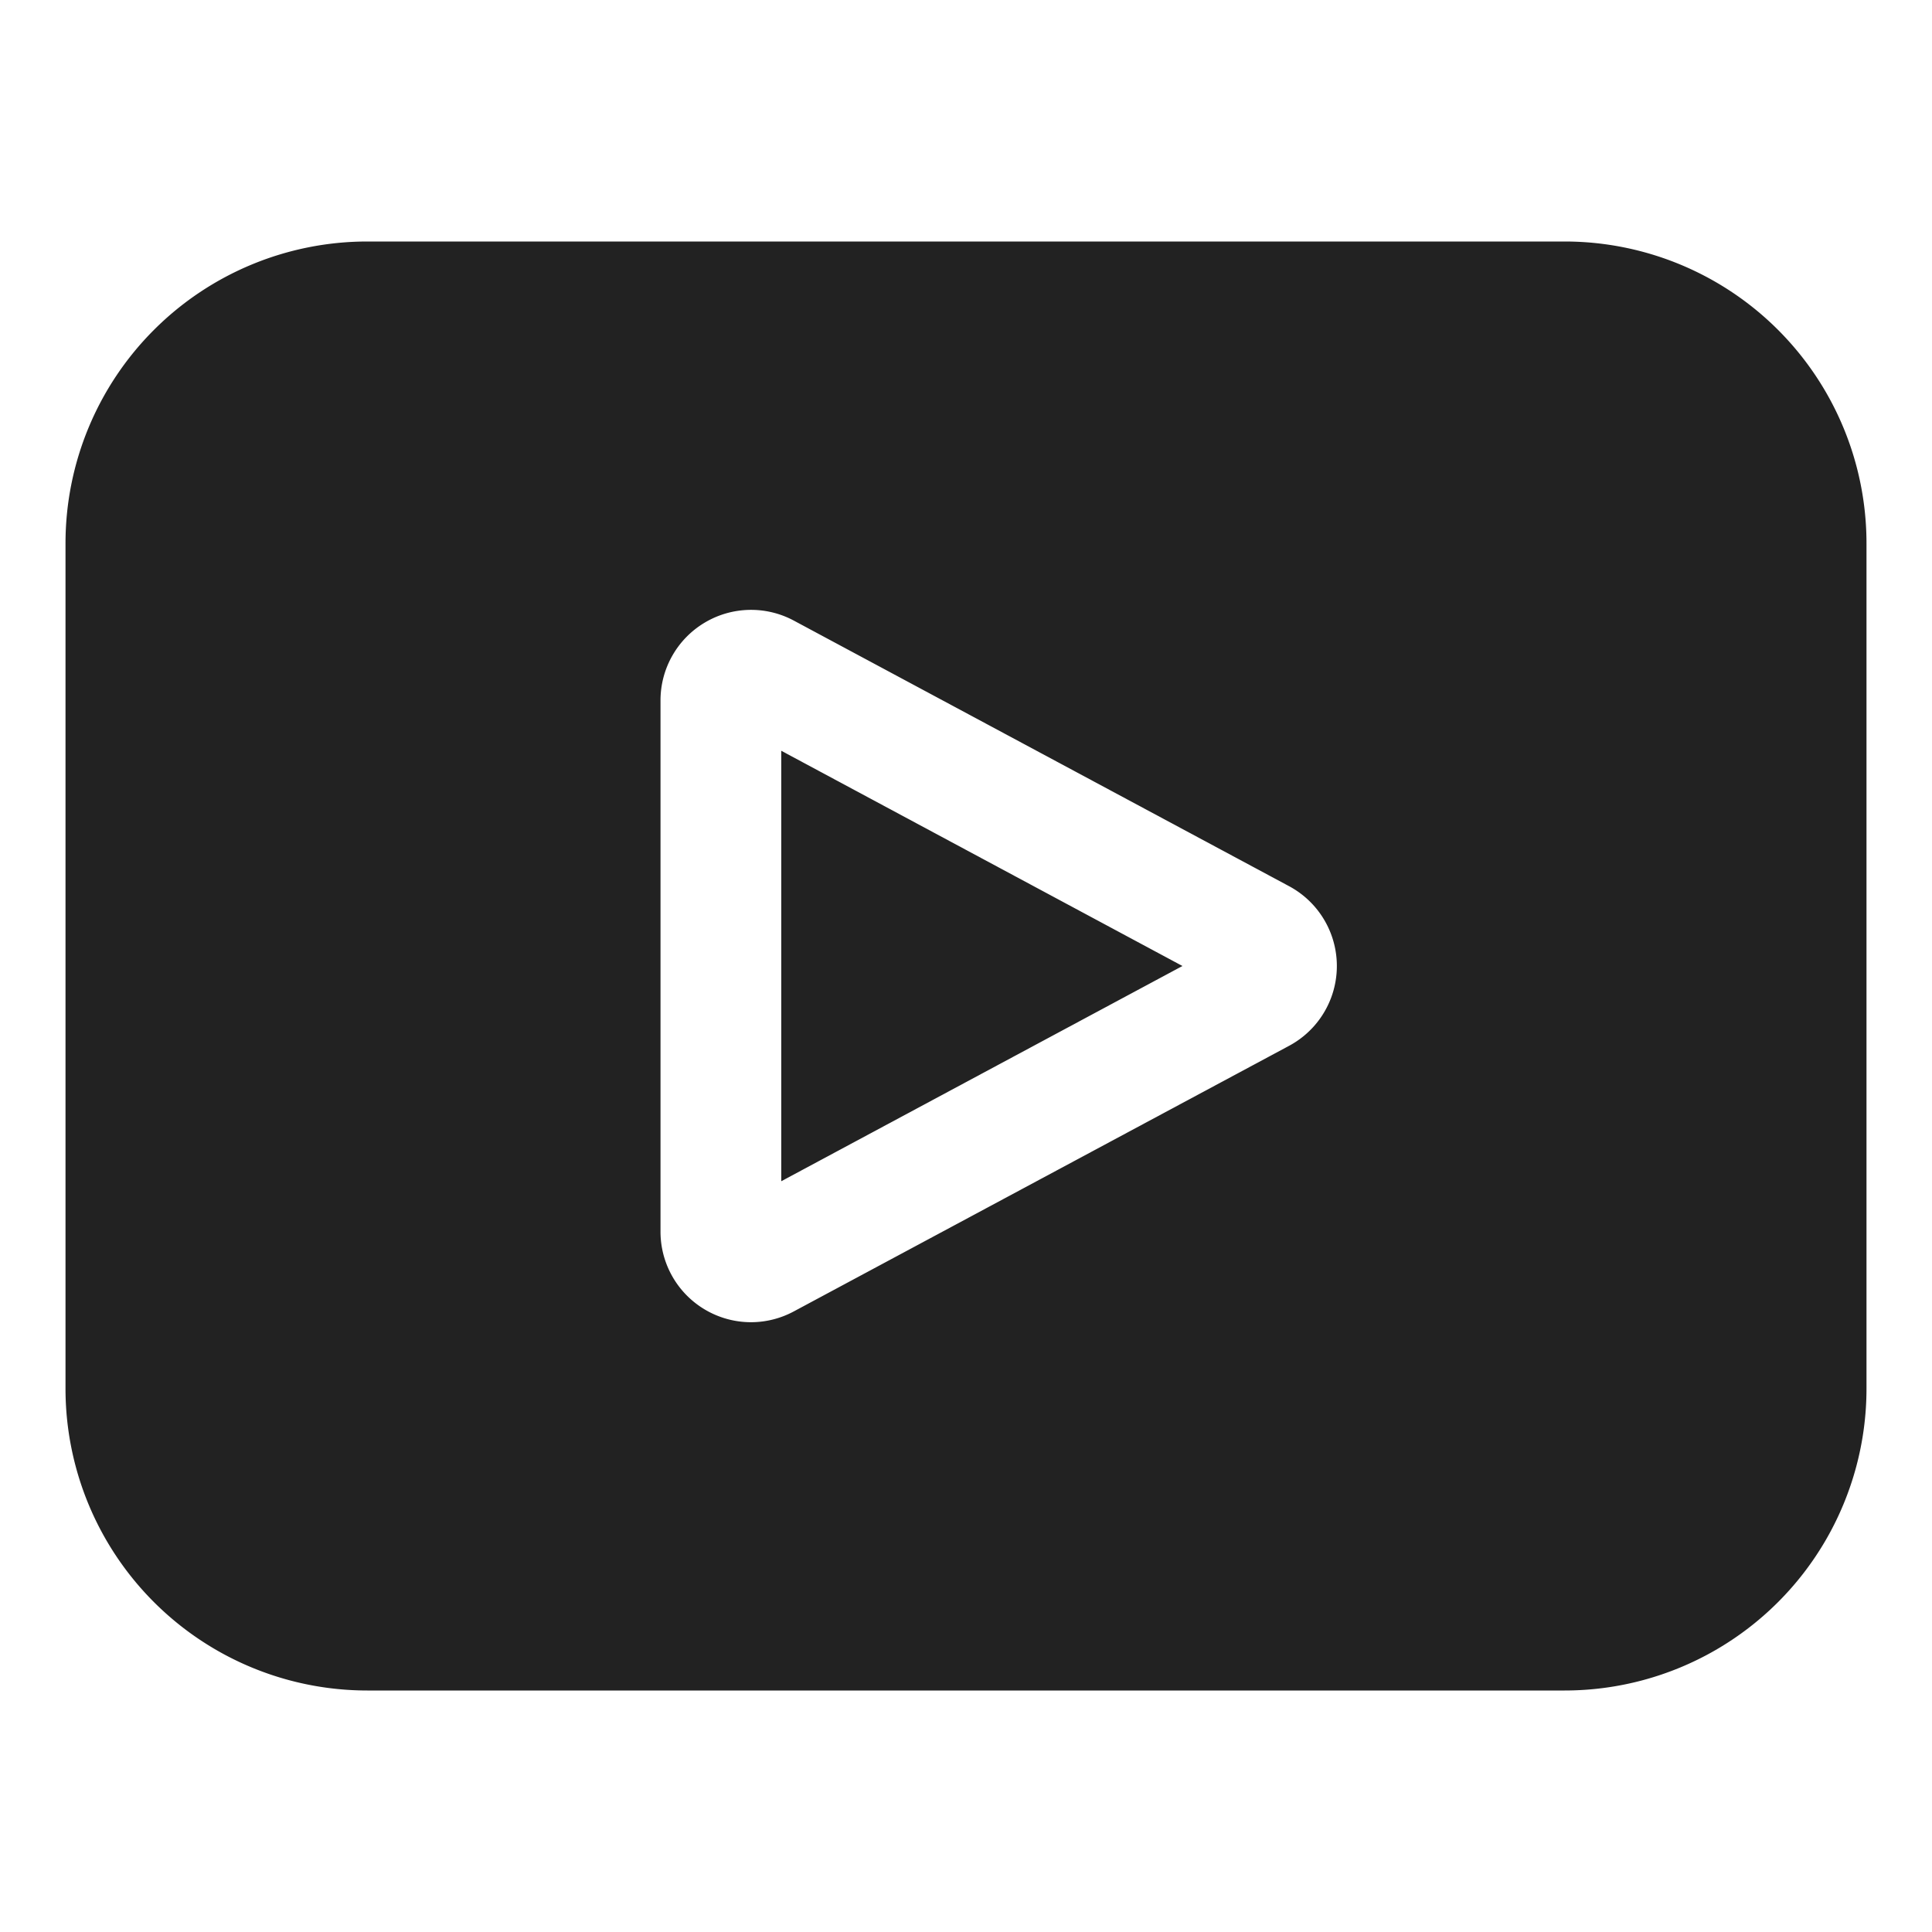 <svg xmlns="http://www.w3.org/2000/svg" viewBox="0 0 64 64" id="video" fill="blue"><path fill="#222" d="M51.83 8H12.17a10 10 0 0 0-10 10v28a10 10 0 0 0 10 10h39.66a10 10 0 0 0 10-10V18a10 10 0 0 0-10-10Zm-9.12 26.64-16.41 8.8a3 3 0 0 1-1.42.36 3 3 0 0 1-3-3V23.2a3 3 0 0 1 4.42-2.64l16.41 8.8a3 3 0 0 1 0 5.28Zm-16.83-9.77L39.17 32l-13.29 7.13Z" ></path></svg>